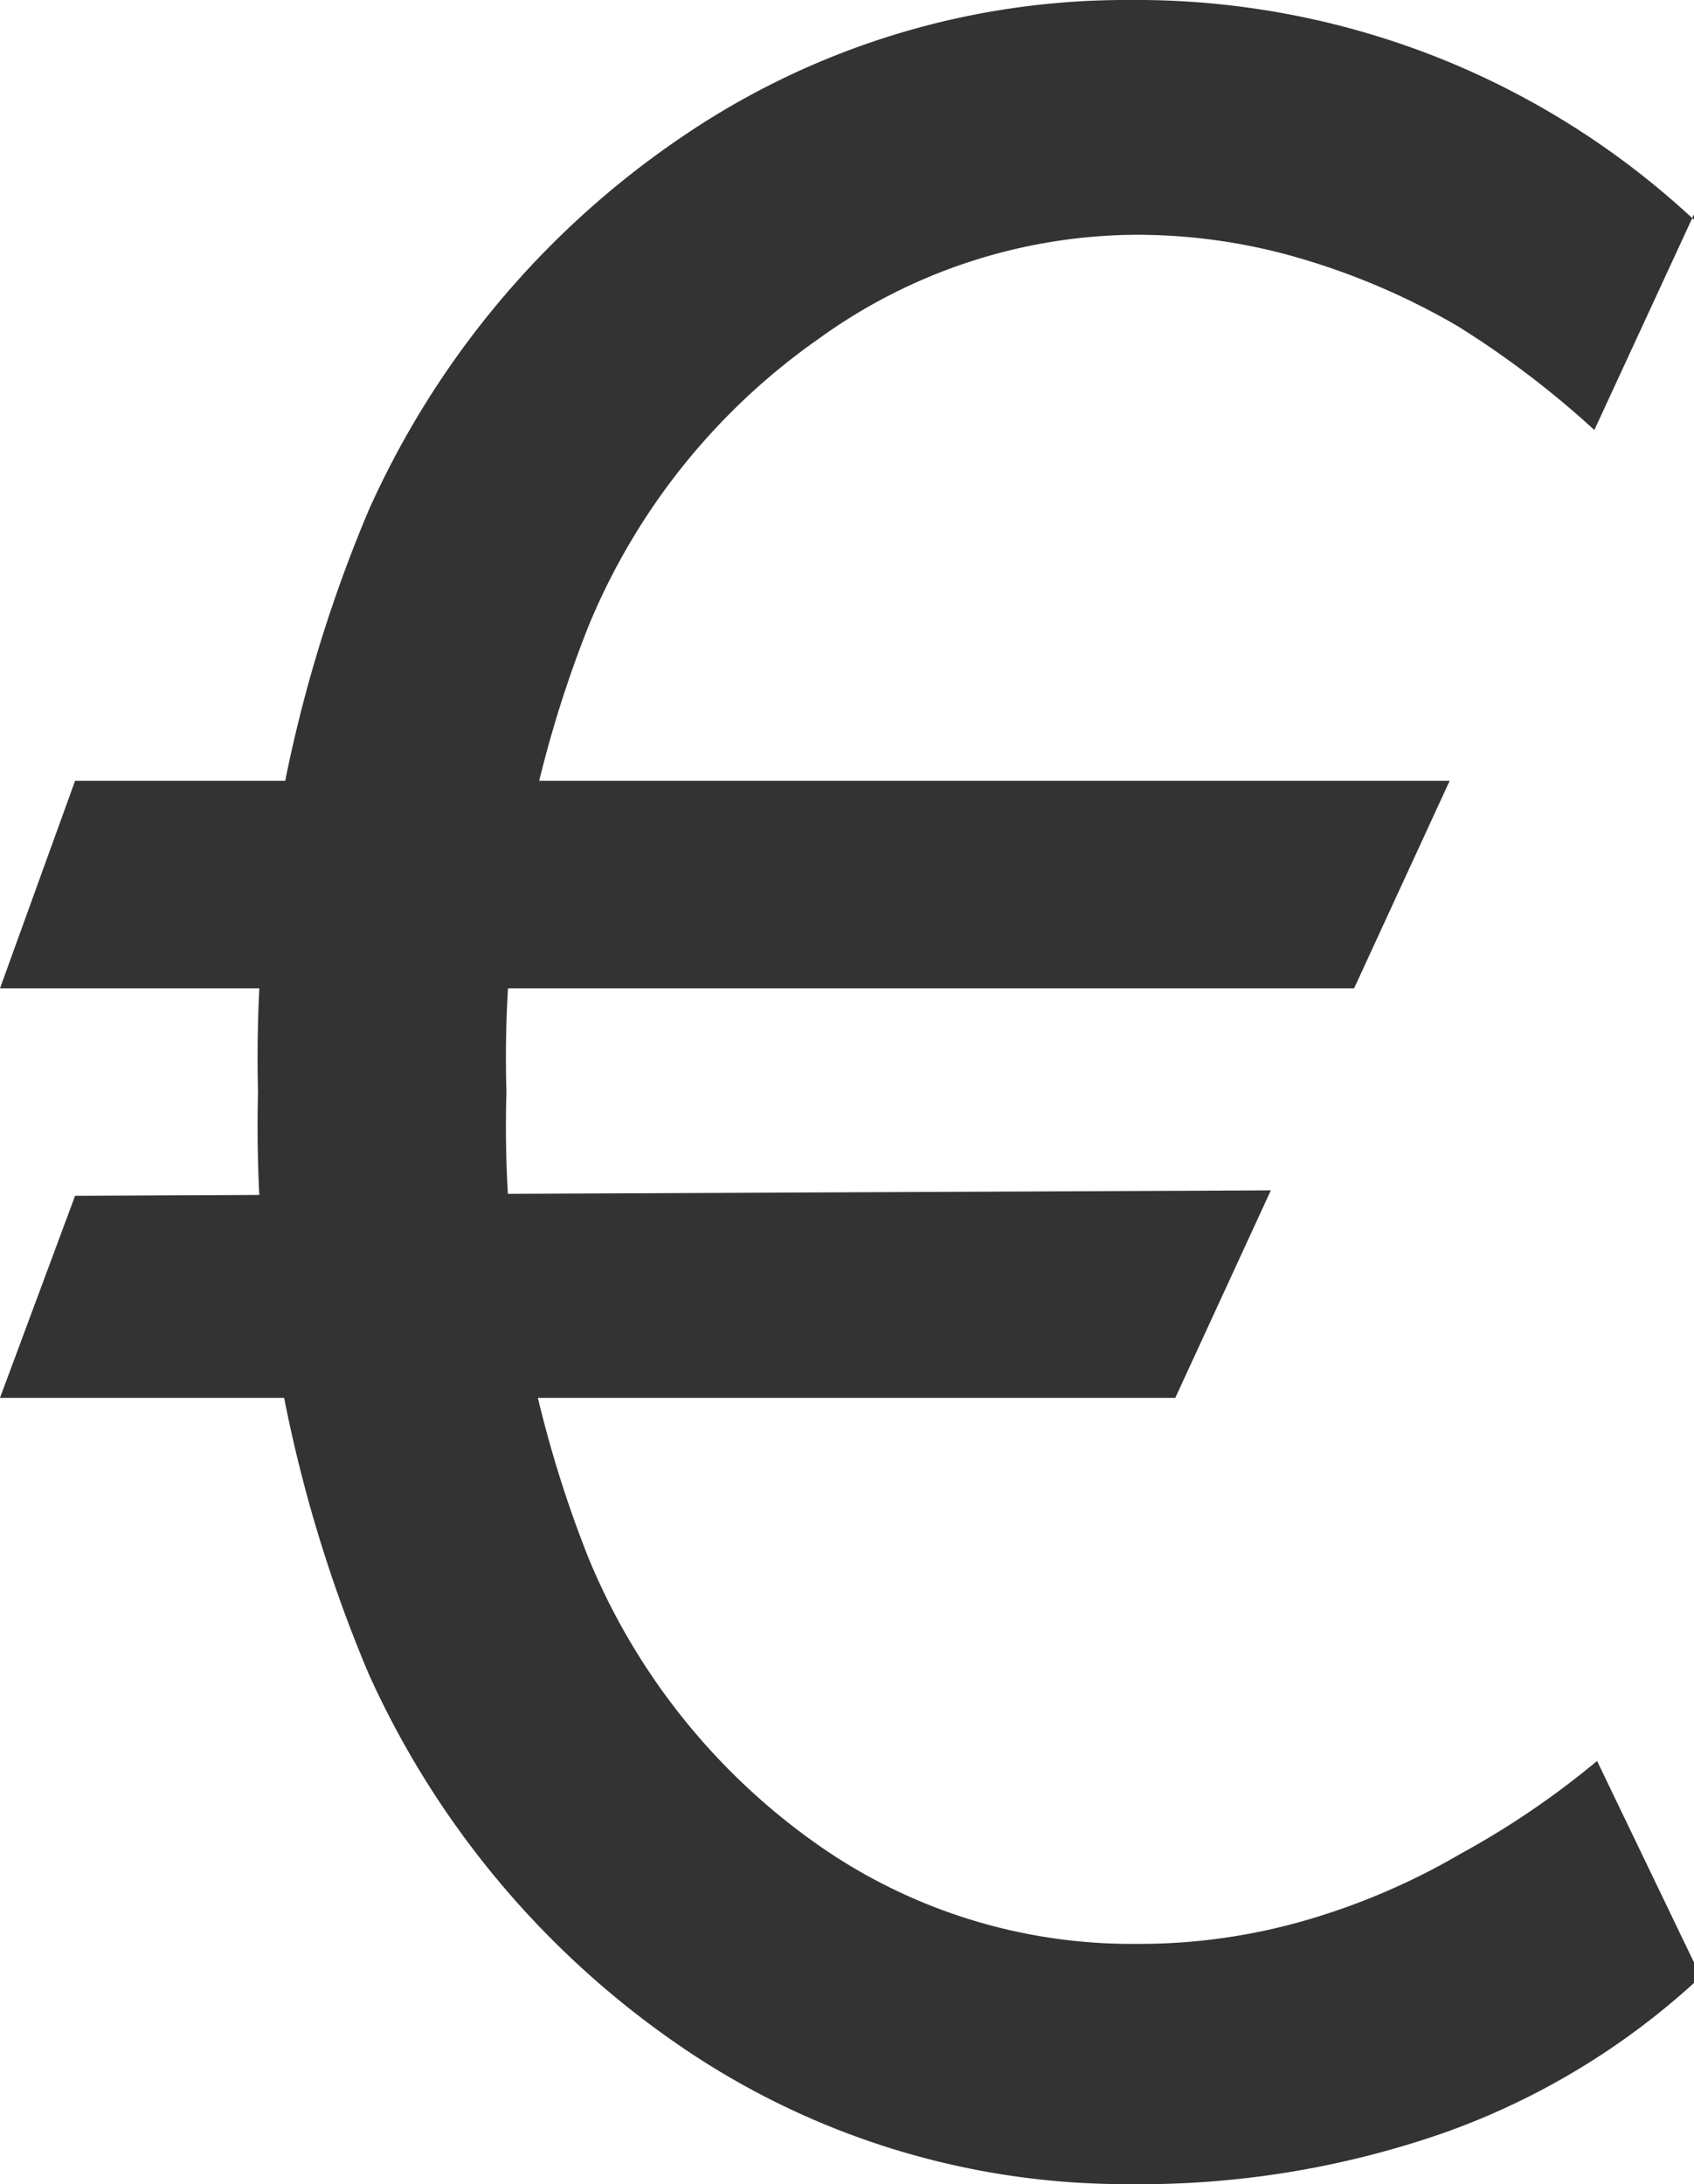 <?xml version="1.0" encoding="utf-8"?><svg xmlns="http://www.w3.org/2000/svg" viewBox="0 0 12.41 16" width="12.41" height="16"><path d="M10.62,5.72l-.7,1.52H0L.55,5.72Zm-1.31,3-.7,1.52H0L.55,8.76Zm3.1-7.15-.73,1.58a6.84,6.84,0,0,0-1-.76,5.15,5.15,0,0,0-1.13-.49,4.24,4.24,0,0,0-1.25-.18A4,4,0,0,0,6,2.48,4.8,4.8,0,0,0,4.31,4.59,8.57,8.57,0,0,0,3.71,8a8.57,8.57,0,0,0,.6,3.41A4.8,4.8,0,0,0,6,13.52a4,4,0,0,0,2.32.72,4.38,4.38,0,0,0,1.27-.18,5,5,0,0,0,1.11-.48,6.22,6.22,0,0,0,1-.68l.76,1.58a5.41,5.41,0,0,1-1.87,1.14A6.76,6.76,0,0,1,8.27,16,5.77,5.77,0,0,1,5,15,6.58,6.58,0,0,1,2.7,12.26,10.31,10.31,0,0,1,1.89,8,10.31,10.31,0,0,1,2.7,3.74,6.52,6.52,0,0,1,5,1,5.77,5.77,0,0,1,8.27,0a6,6,0,0,1,2.26.42A6,6,0,0,1,12.41,1.61Z" fill="#333"/></svg>
